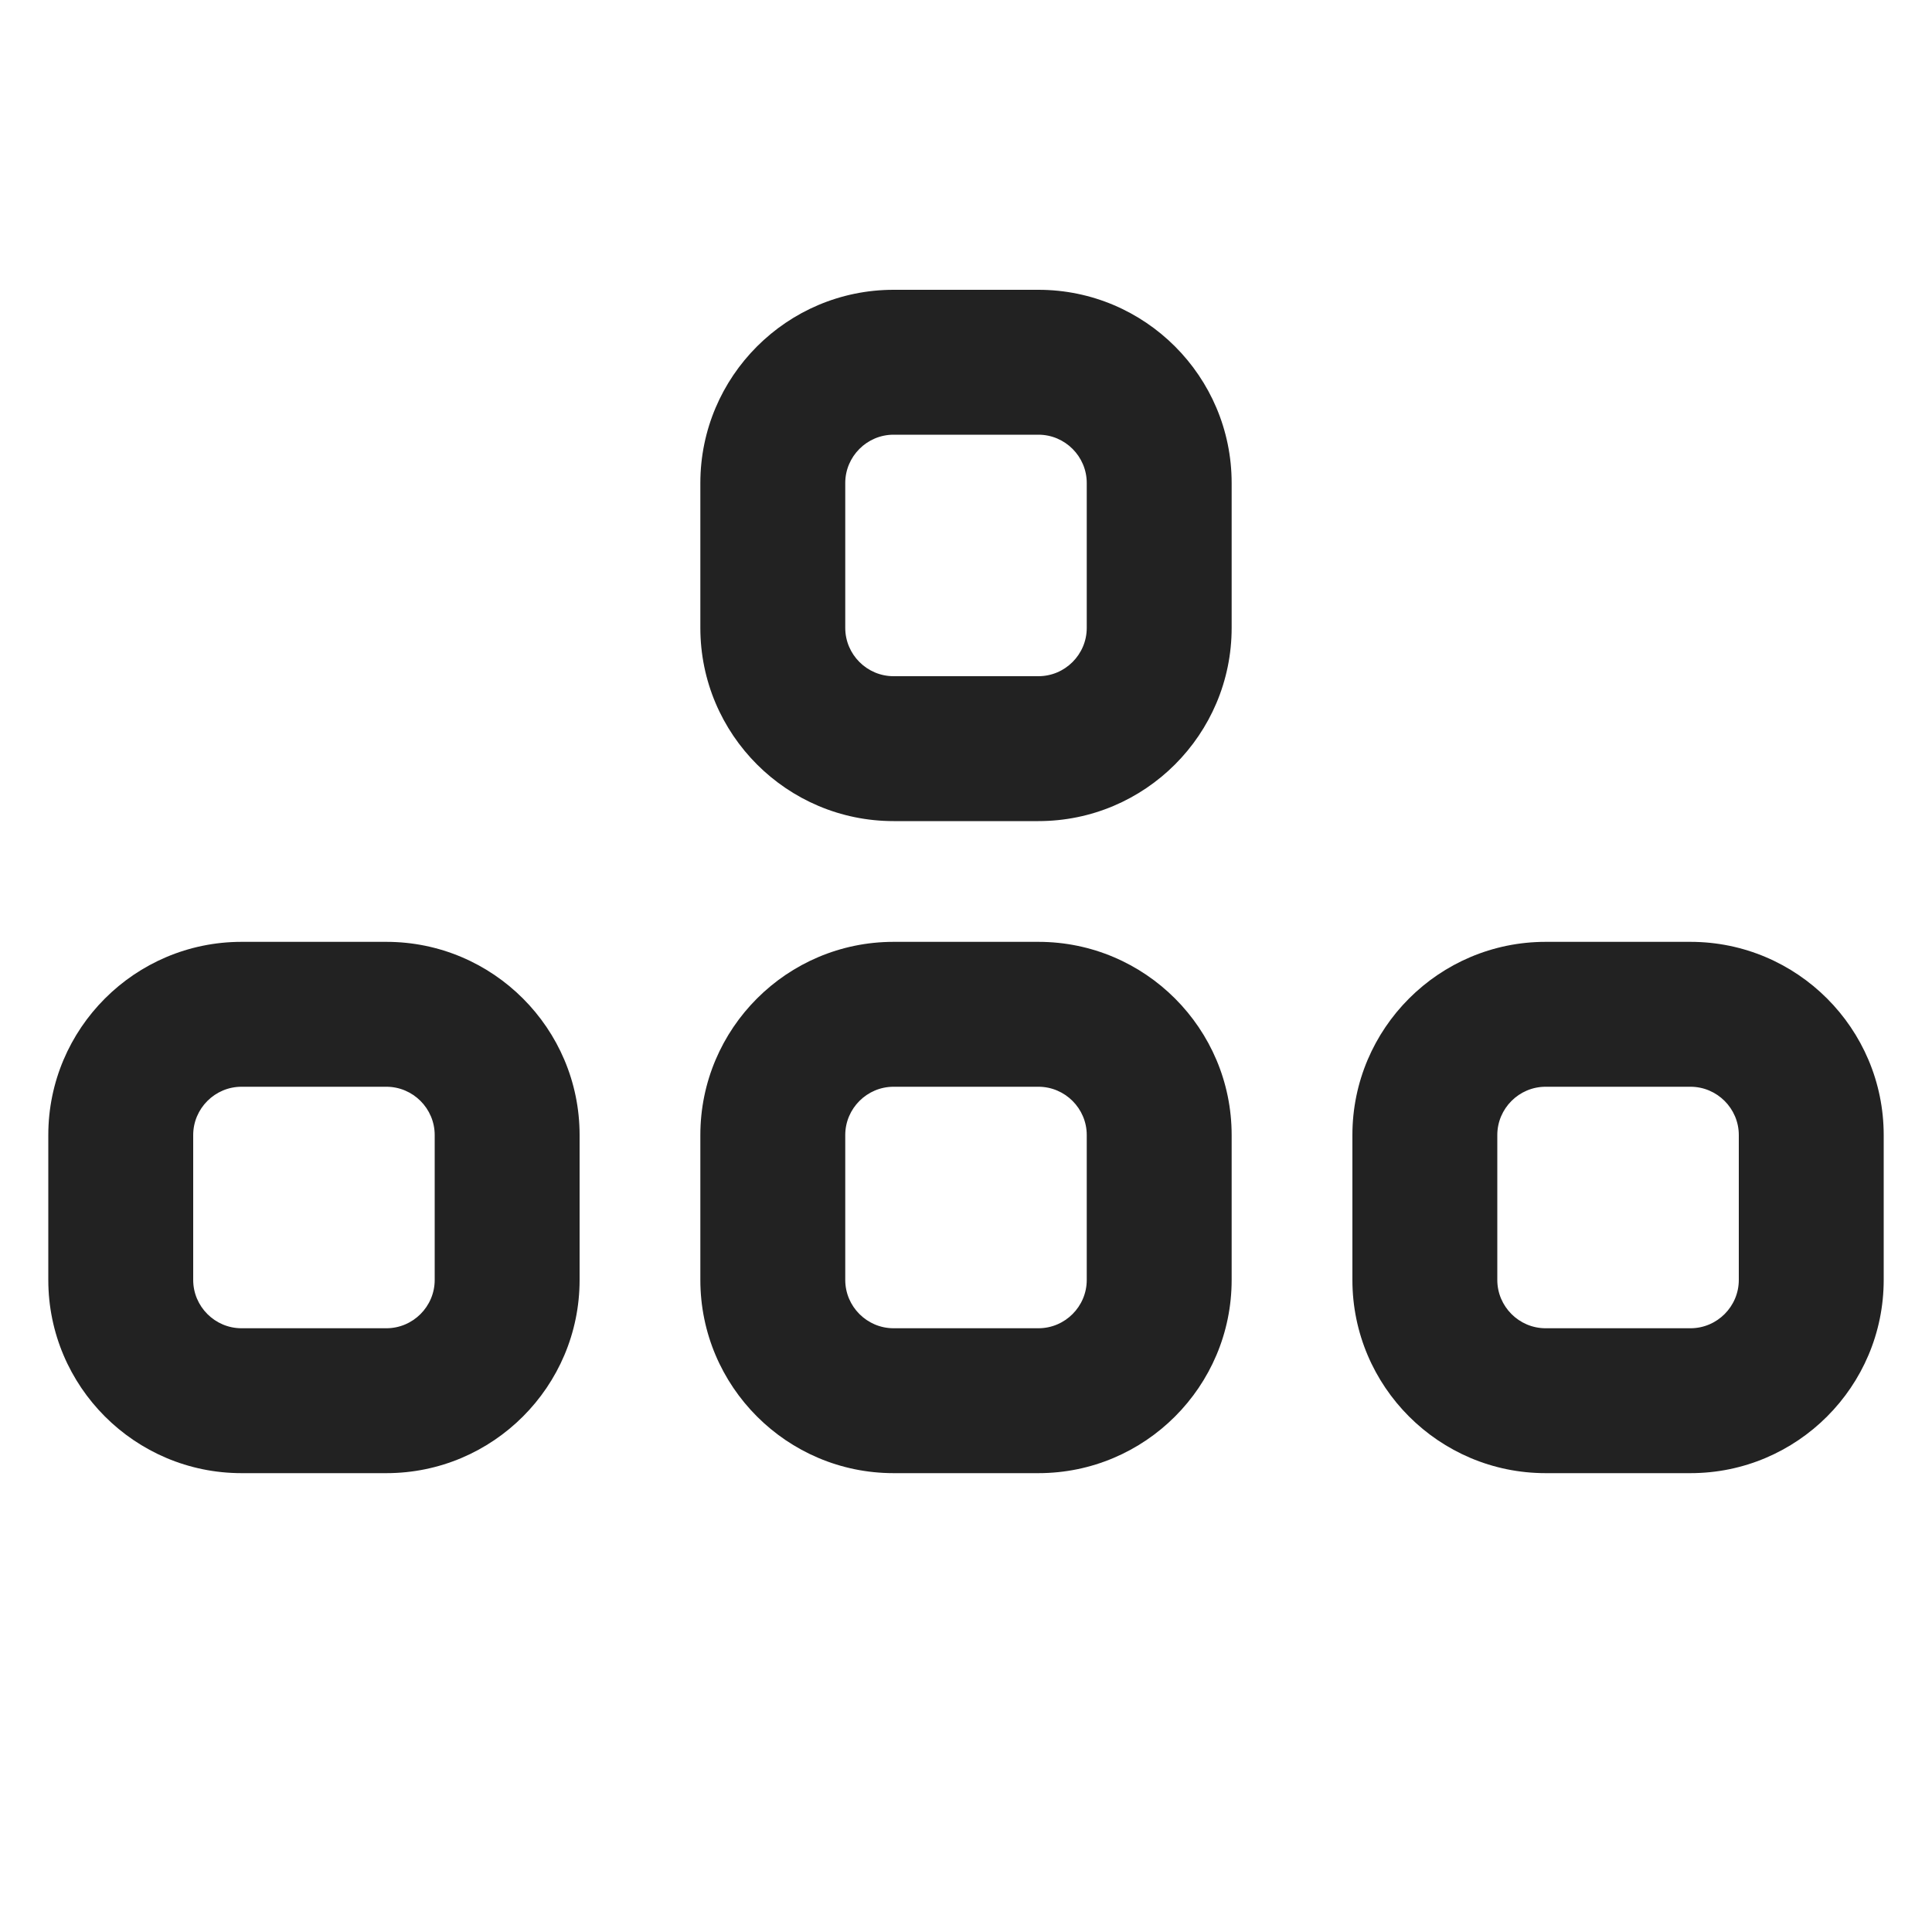 <?xml version="1.0" encoding="UTF-8"?>
<svg   xmlns="http://www.w3.org/2000/svg" width="20" height="20" viewBox="0 0 20 20">
  <path d="M10.75,15.25h-1.5c-1.103,0-2-.897-2-2v-1.5c0-1.103.897-2,2-2h1.5c1.103,0,2,.897,2,2v1.5c0,1.103-.897,2-2,2ZM9.25,11.25c-.275,0-.5.225-.5.5v1.5c0,.275.225.5.5.5h1.5c.275,0,.5-.225.5-.5v-1.5c0-.275-.225-.5-.5-.5h-1.5Z" fill="#222"/>
  <path d="M10.75,8.5h-1.5c-1.103,0-2-.897-2-2v-1.5c0-1.103.897-2,2-2h1.5c1.103,0,2,.897,2,2v1.5c0,1.103-.897,2-2,2ZM9.25,4.5c-.275,0-.5.225-.5.5v1.5c0,.275.225.5.5.5h1.5c.275,0,.5-.225.5-.5v-1.5c0-.275-.225-.5-.5-.5h-1.5Z" fill="#222"/>
  <path d="M4,15.25h-1.5c-1.103,0-2-.897-2-2v-1.5c0-1.103.897-2,2-2h1.5c1.103,0,2,.897,2,2v1.5c0,1.103-.897,2-2,2ZM2.5,11.25c-.275,0-.5.225-.5.5v1.5c0,.275.225.5.5.5h1.5c.275,0,.5-.225.5-.5v-1.5c0-.275-.225-.5-.5-.5h-1.5Z" fill="#222"/>
  <path d="M17.5,15.25h-1.5c-1.103,0-2-.897-2-2v-1.5c0-1.103.897-2,2-2h1.5c1.103,0,2,.897,2,2v1.5c0,1.103-.897,2-2,2ZM16,11.25c-.275,0-.5.225-.5.5v1.5c0,.275.225.5.5.5h1.5c.275,0,.5-.225.5-.5v-1.5c0-.275-.225-.5-.5-.5h-1.5Z" fill="#222"/>
</svg>
